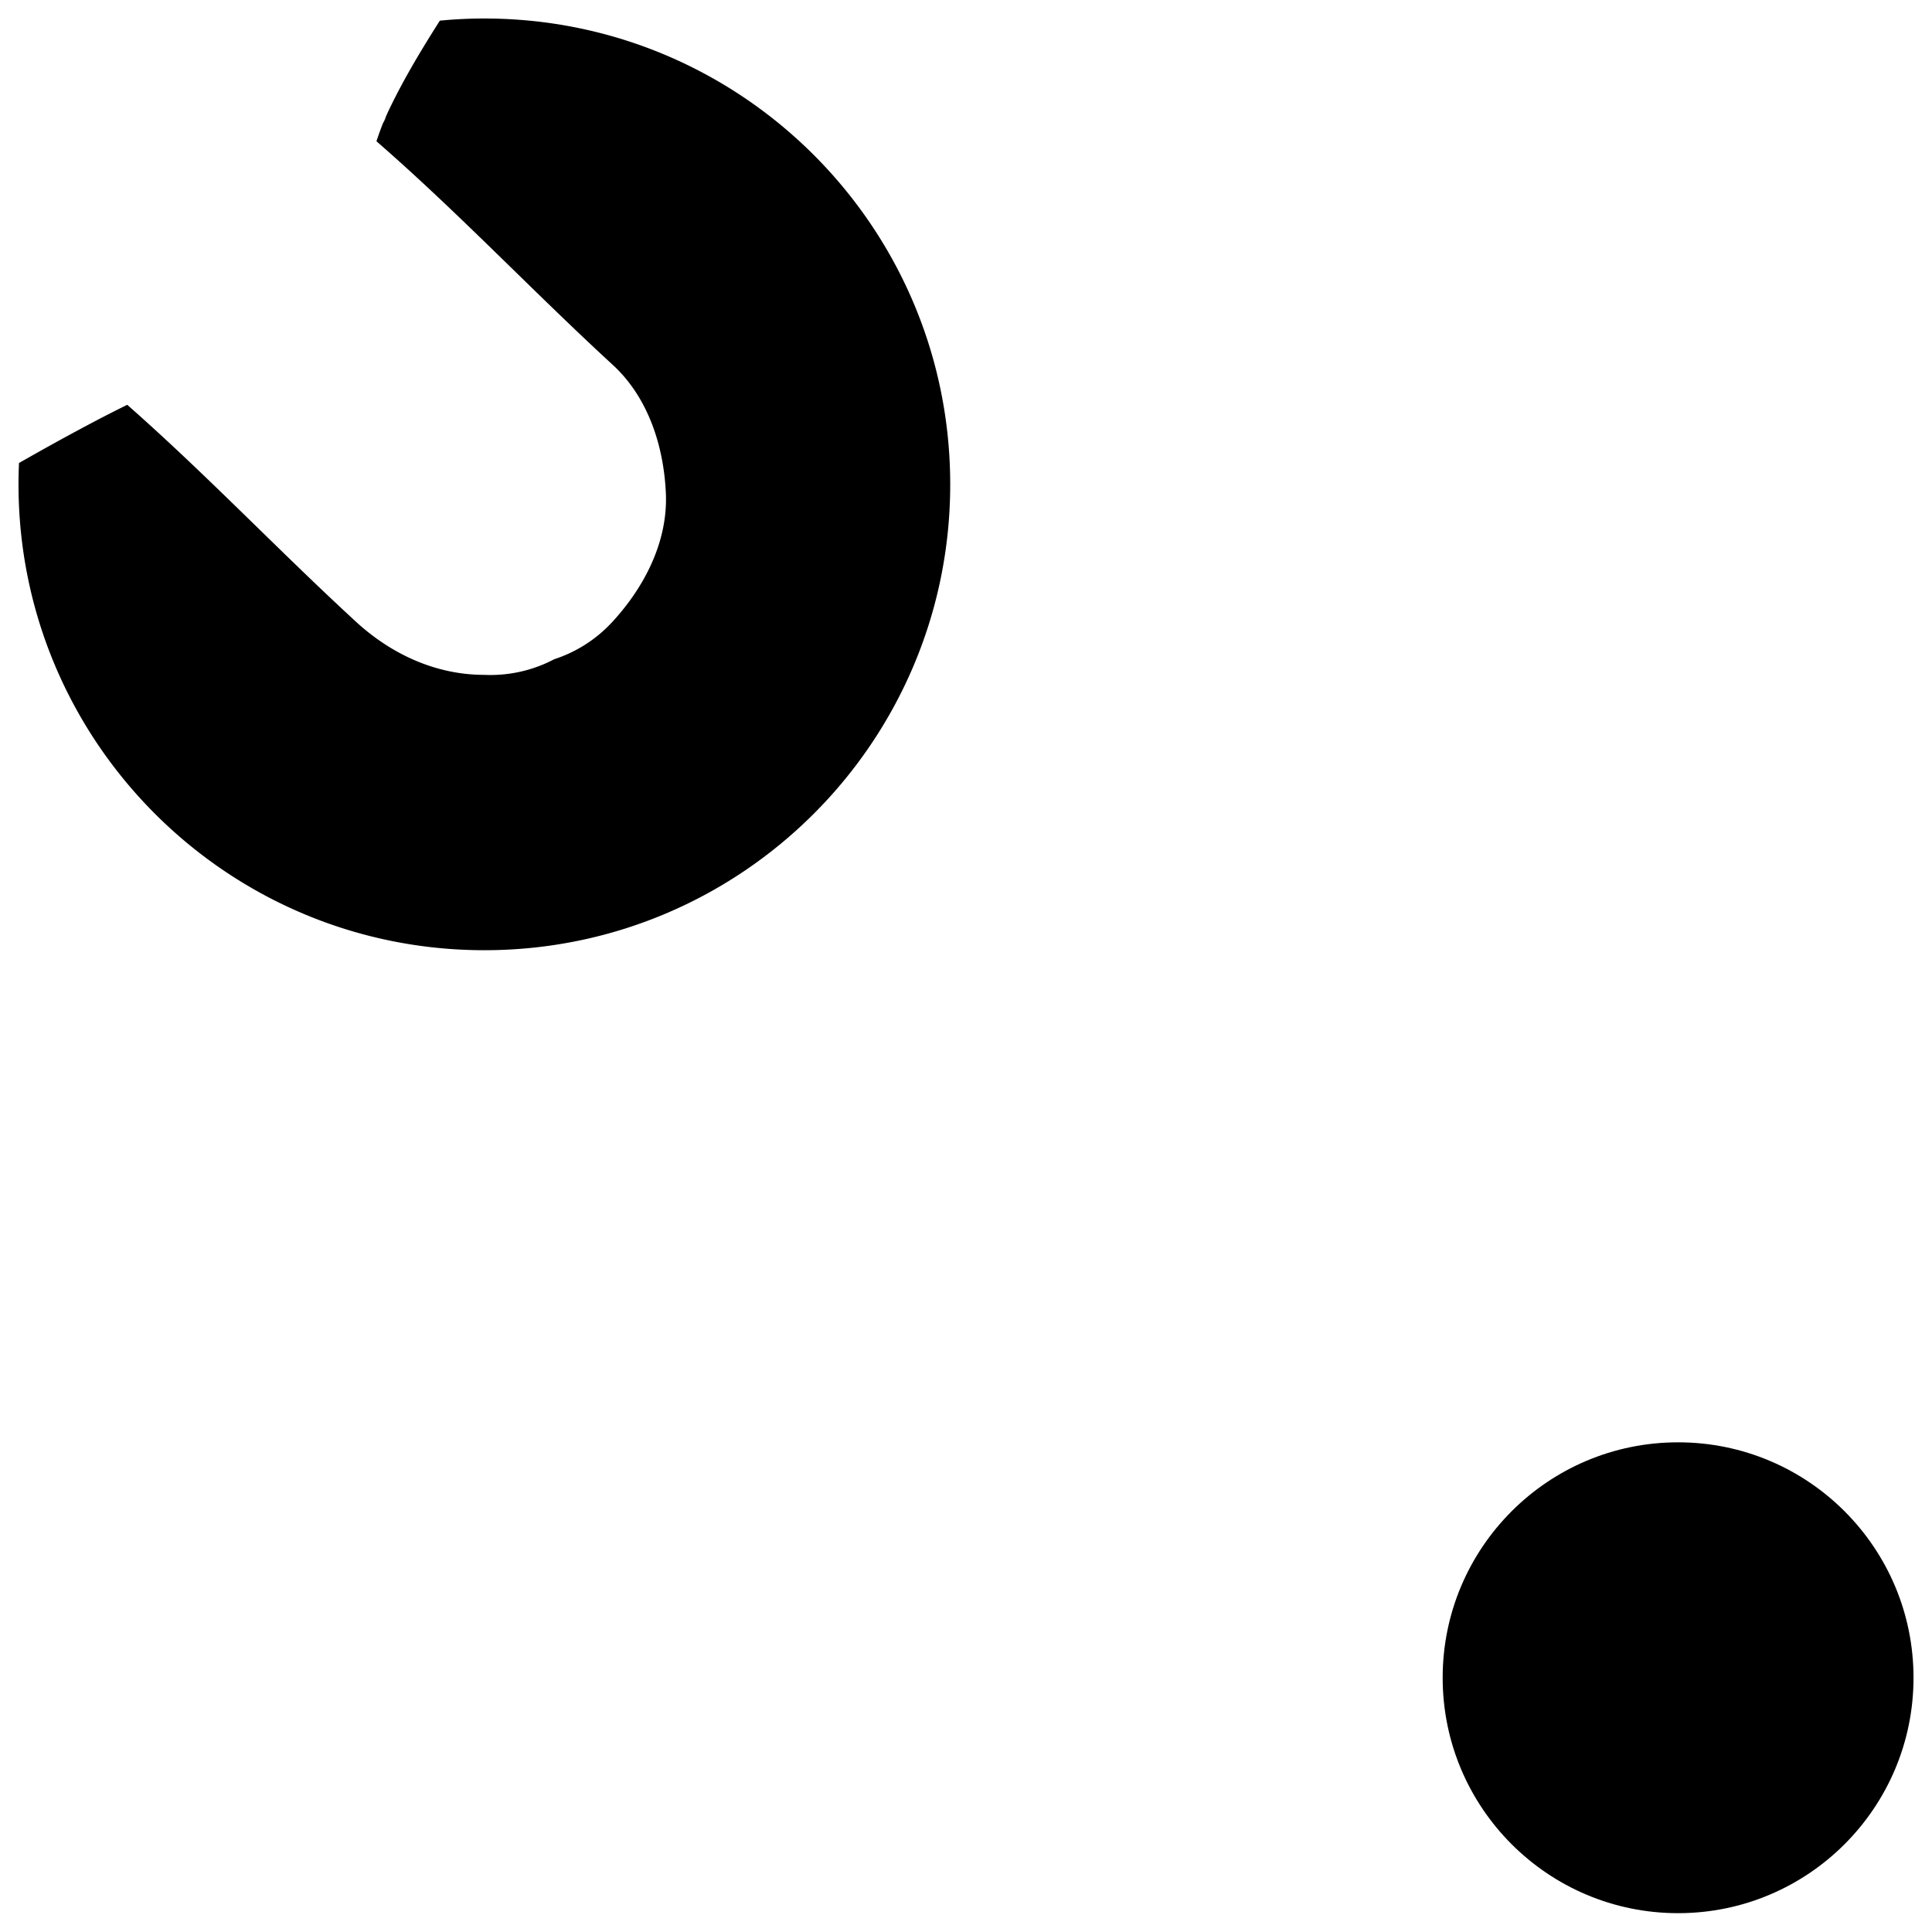 <svg xmlns="http://www.w3.org/2000/svg" viewBox="0 0 835.25 835.1">
  <g id="Layer_2" data-name="Layer 2">
    <g id="Layer_5" data-name="Layer 5">
      <circle class="cls-1" cx="725.48" cy="725.33" r="101.78"/>
      <line class="cls-1" x1="286.66" y1="396.3" x2="623.7" y2="725.33"/>
      <line class="cls-1" x1="385.96" y1="295.4" x2="725.48" y2="623.55"/>
      <circle class="cls-1" cx="725.48" cy="725.33" r="61.84"/>
      <path class="cls-1" d="M209.4,8q-9.75,0-19.25.93c-4.37,6.88-8.65,13.82-12.69,20.9-3.54,6.22-6.9,12.54-9.92,19-.73,1.56-1.35,3.36-2.2,4.86.11-.19.2-.36.3-.52.89-1.86,2.56-4.54,0,0-.13.26-.23.5-.31.7-.93,2.38-1.77,4.78-2.58,7.2,35.36,30.75,67.61,64.93,102.12,96.63,15.41,14.15,22.08,35.2,23,55.5.94,20.91-9.26,40.55-23,55.51A58.92,58.92,0,0,1,239.61,285a59.17,59.17,0,0,1-30.25,6.76c-21,0-40.27-9-55.5-23C120.42,238,89.1,205,55,175q-6.49,3.21-12.92,6.56c-11.42,6-22.68,12.22-33.87,18.61C8.08,203.2,8,206.29,8,209.4,8,320.63,98.17,410.8,209.4,410.8s201.4-90.17,201.4-201.4S320.63,8,209.4,8Z"/>
    </g>
  </g>
</svg>
